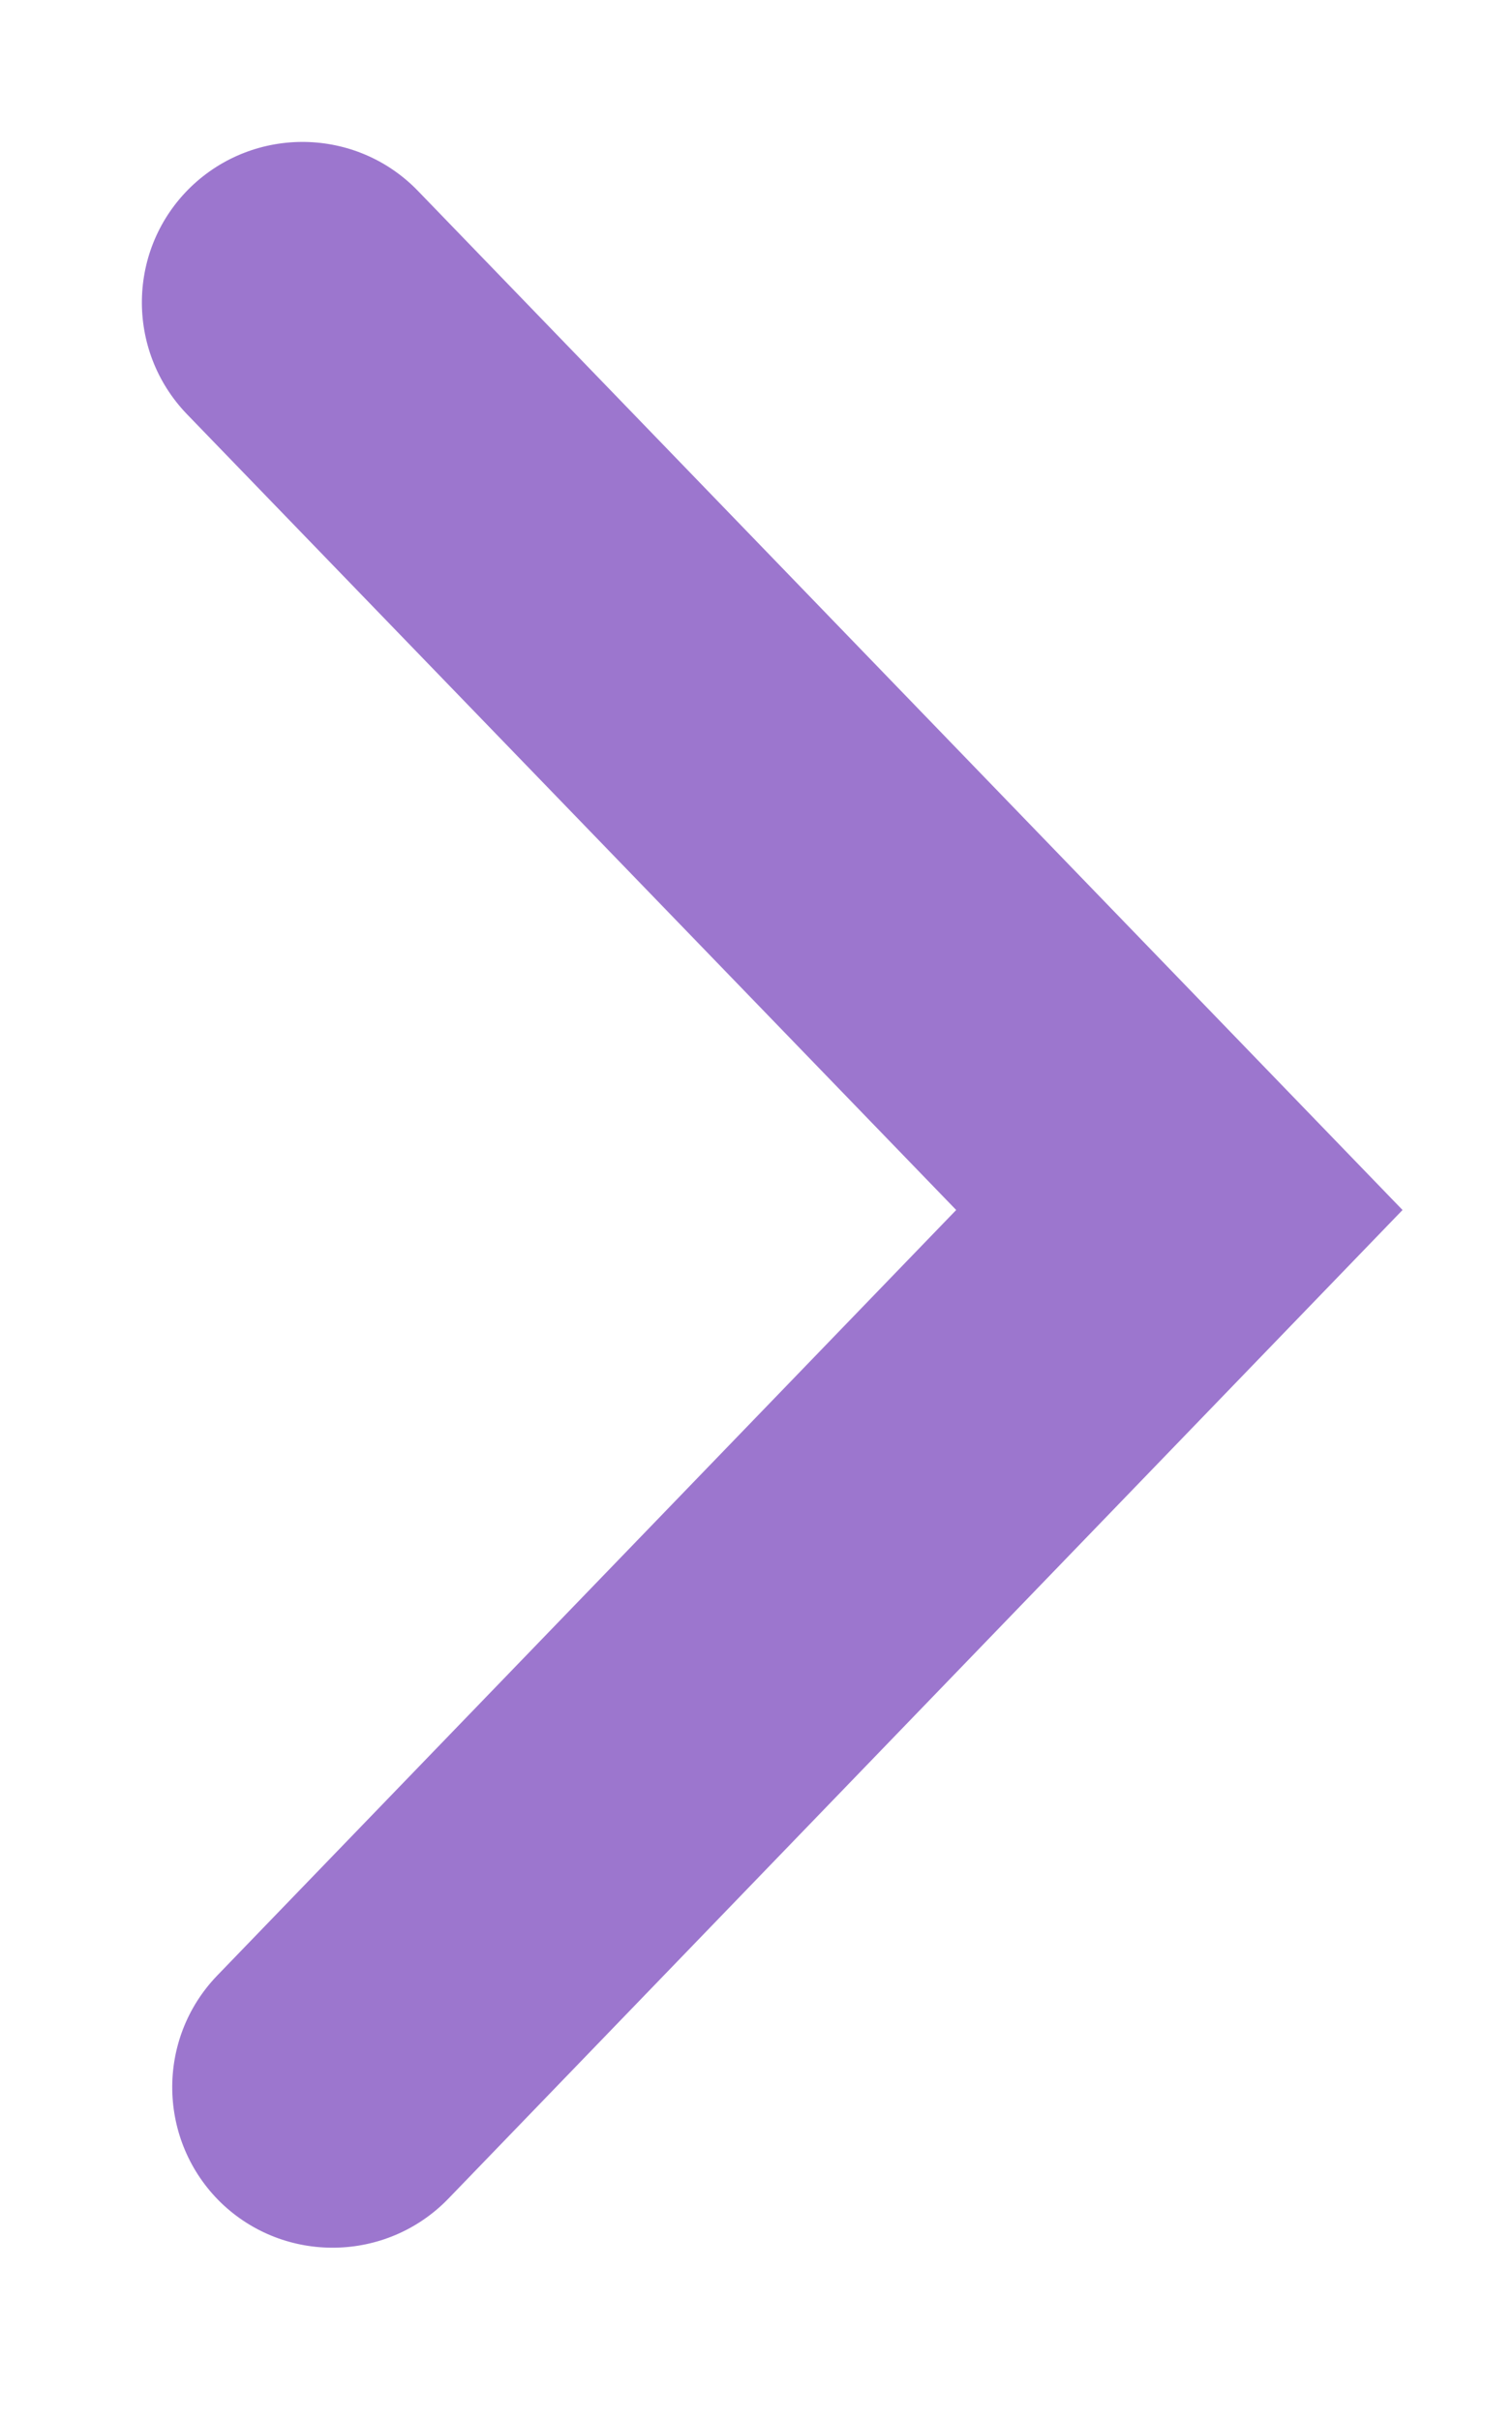 <svg width="5" height="8" viewBox="0 0 5 8" fill="none" xmlns="http://www.w3.org/2000/svg">
<path fill-rule="evenodd" clip-rule="evenodd" d="M0.631 0.618C0.42 0.822 0.415 1.158 0.618 1.369L3.162 4L0.718 6.531C0.515 6.742 0.521 7.078 0.731 7.282C0.942 7.485 1.278 7.479 1.482 7.269L4.638 4L1.382 0.631C1.178 0.42 0.842 0.415 0.631 0.618Z" fill="#9C76CE"/>
</svg>
